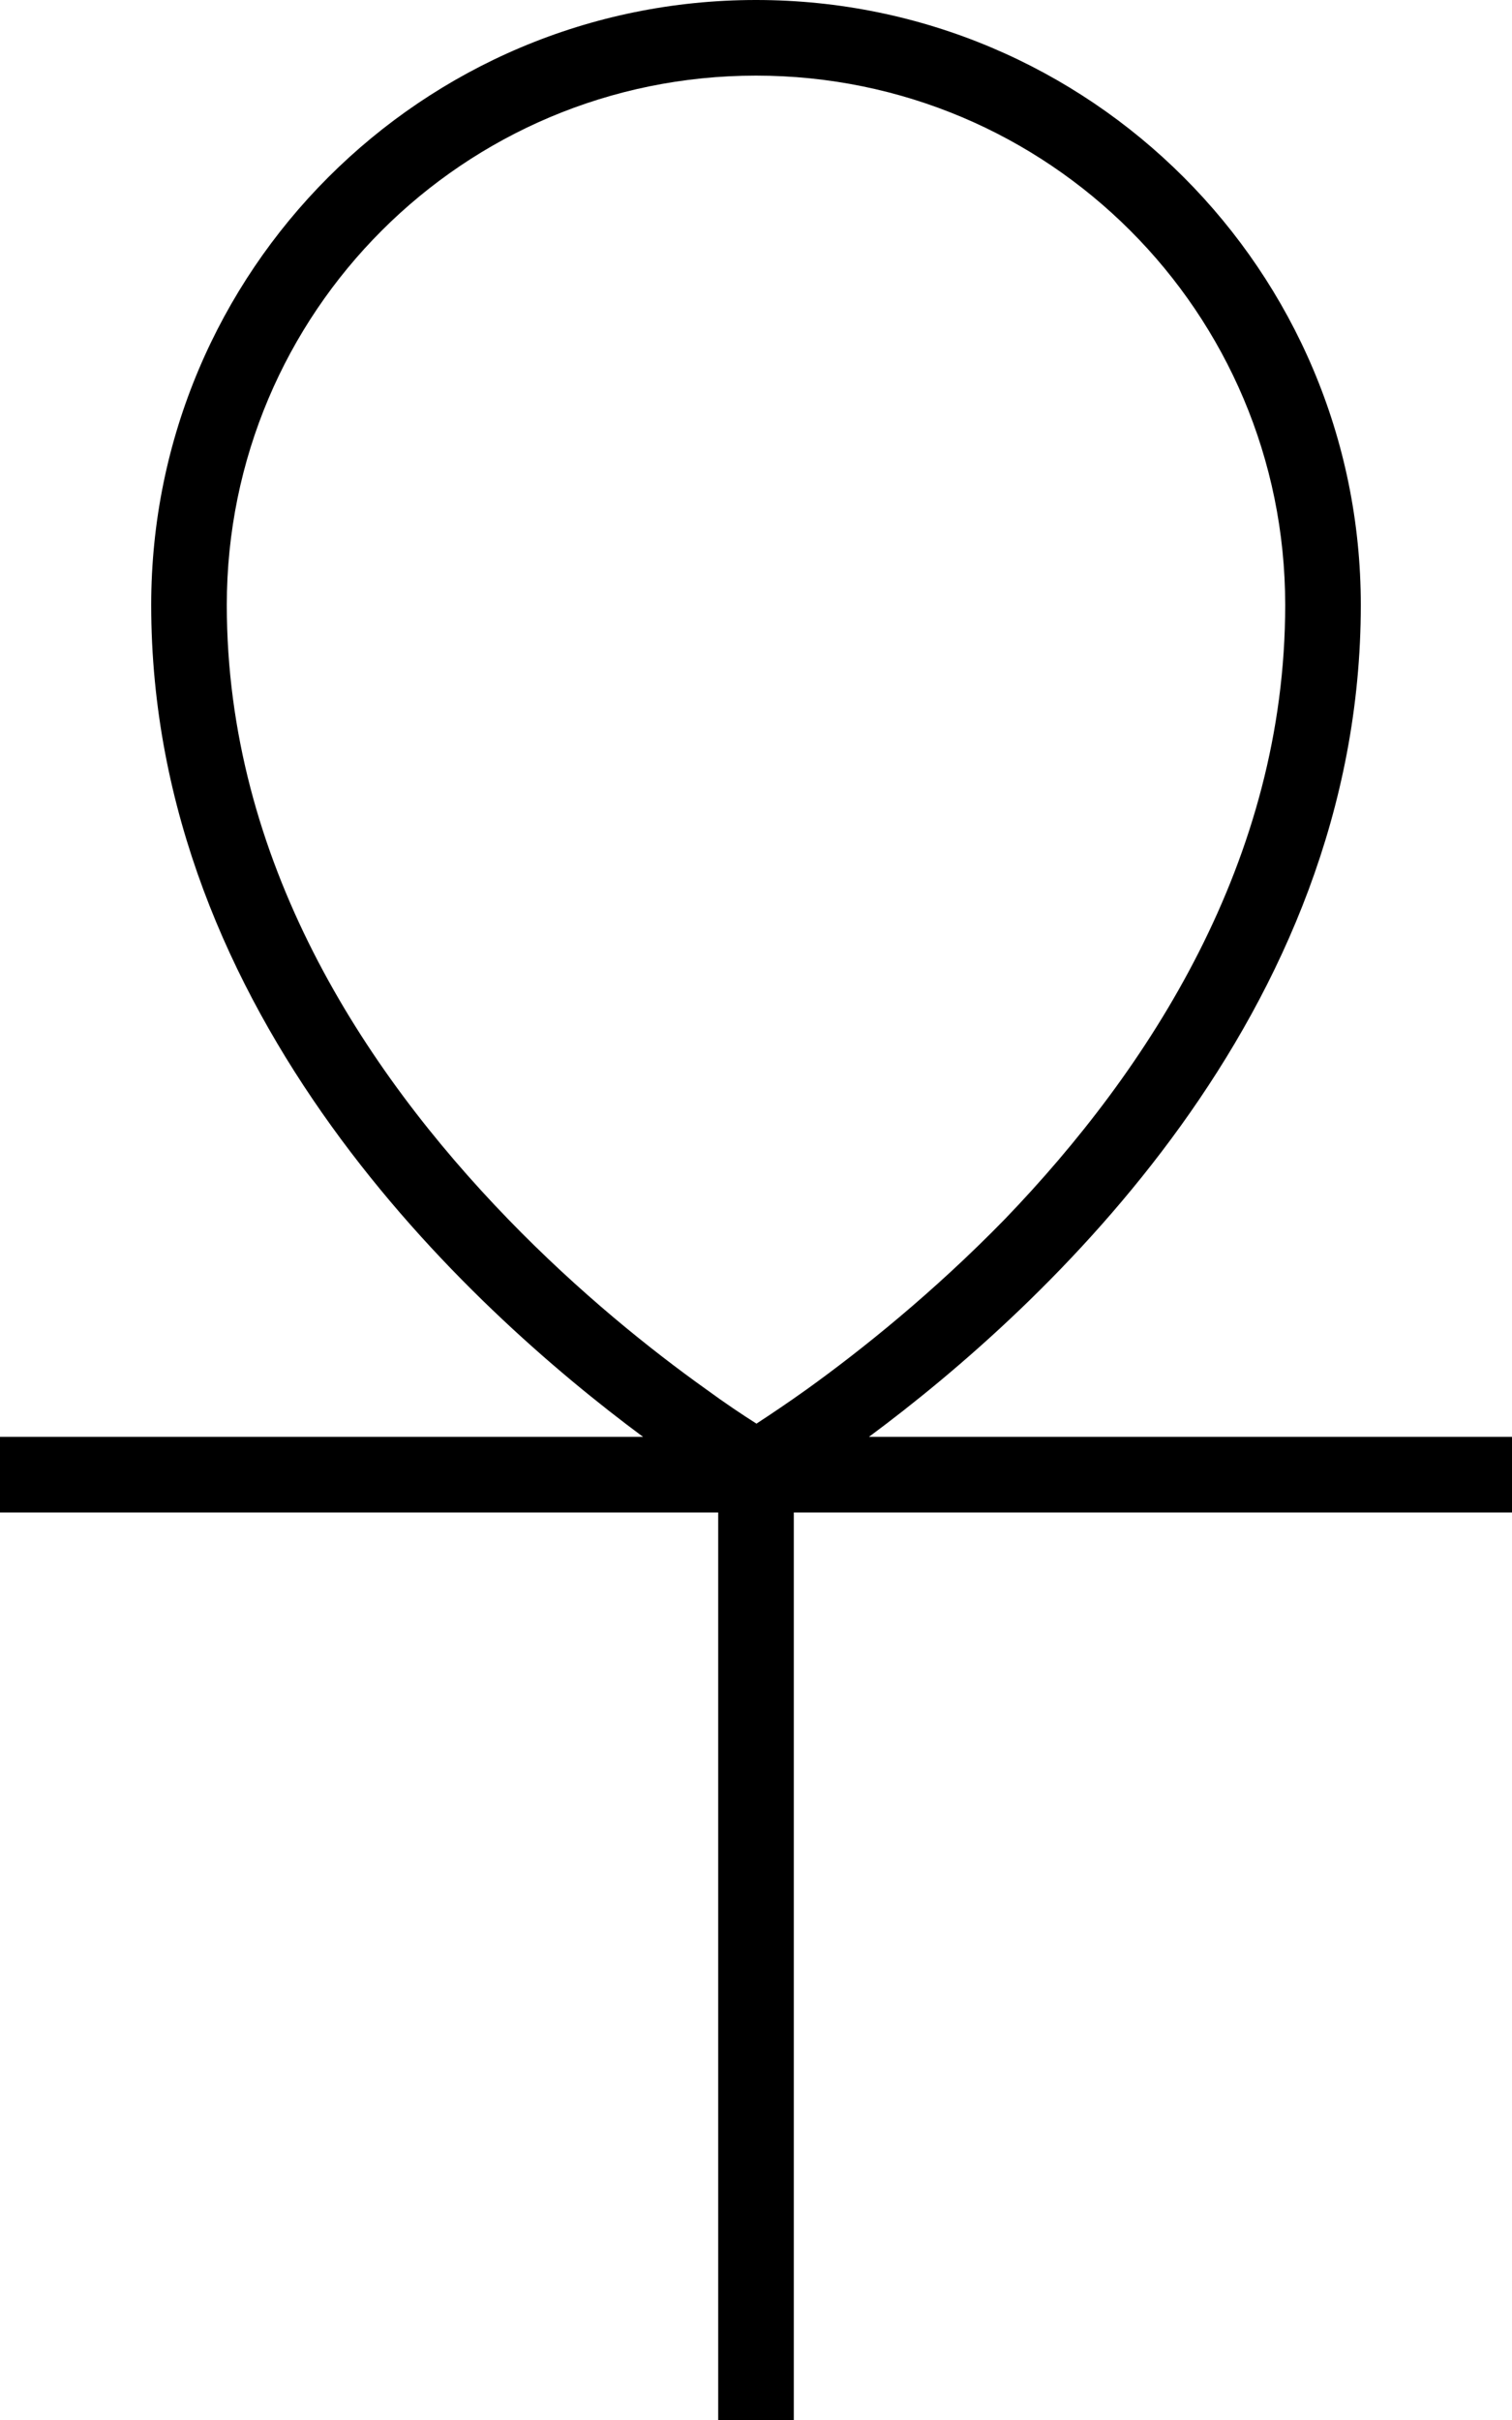 <svg xmlns="http://www.w3.org/2000/svg" viewBox="0 0 320 512"><path d="M48 128c0 54.1 28.9 98.3 59.5 129.9c15.2 15.7 30.4 27.8 41.9 36c4.1 3 7.7 5.4 10.7 7.3c2.9-1.9 6.5-4.3 10.7-7.3c11.4-8.2 26.7-20.4 41.9-36C243.1 226.3 272 182.1 272 128c0-61.9-50.1-112-112-112S48 66.1 48 128zm88.1 176C99 276.5 32 214.8 32 128C32 57.3 89.3 0 160 0s128 57.3 128 128c0 86.8-67 148.5-104.1 176H312h8v16h-8H168V504v8H152v-8V320H8 0V304H8 136.1z"/></svg>